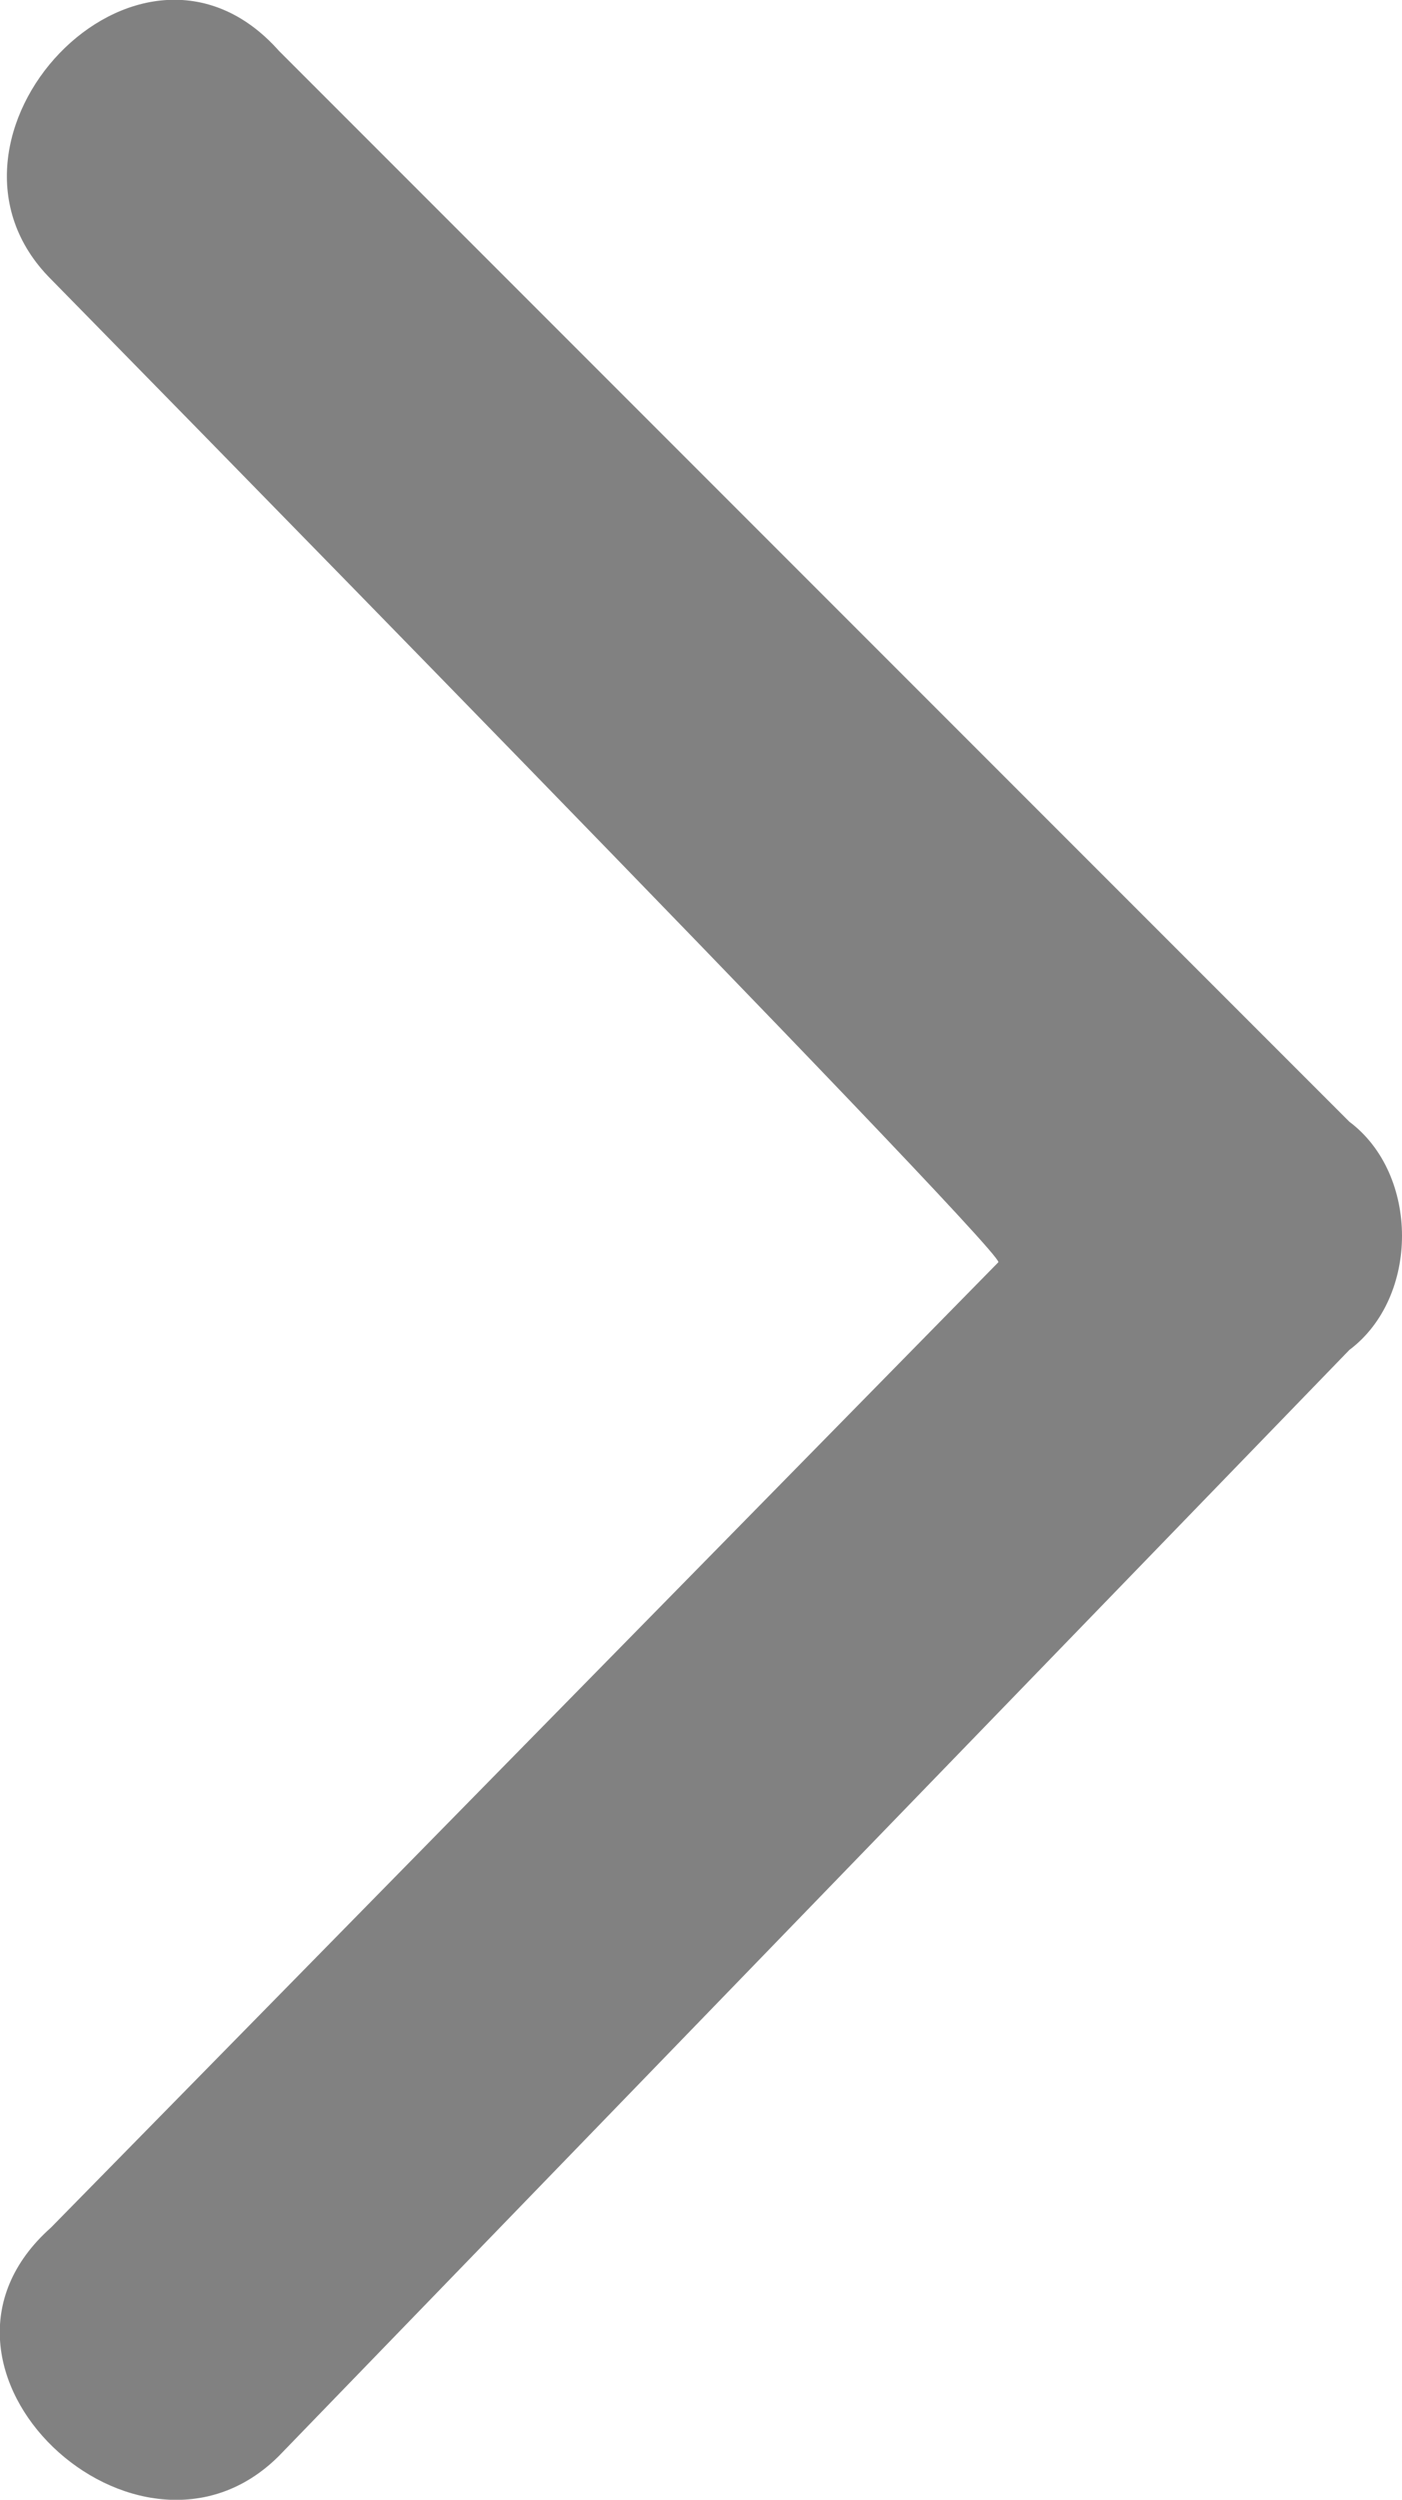 <?xml version="1.0" encoding="UTF-8"?>
<svg id="Layer_1" data-name="Layer 1" xmlns="http://www.w3.org/2000/svg" viewBox="0 0 7.99 14.24">
  <defs>
    <style>
      .cls-1 {
        fill: #818181;
        fill-rule: evenodd;
        stroke-width: 0px;
      }
    </style>
  </defs>
  <path class="cls-1" d="m.29,1.59C-.51.79.79-.61,1.59.29l6.1,6.1c.4.3.4,1,0,1.3L1.59,13.99c-.8.8-2.2-.5-1.3-1.3l5.4-5.5c0-.1-5.4-5.6-5.4-5.6Z"/>
</svg>